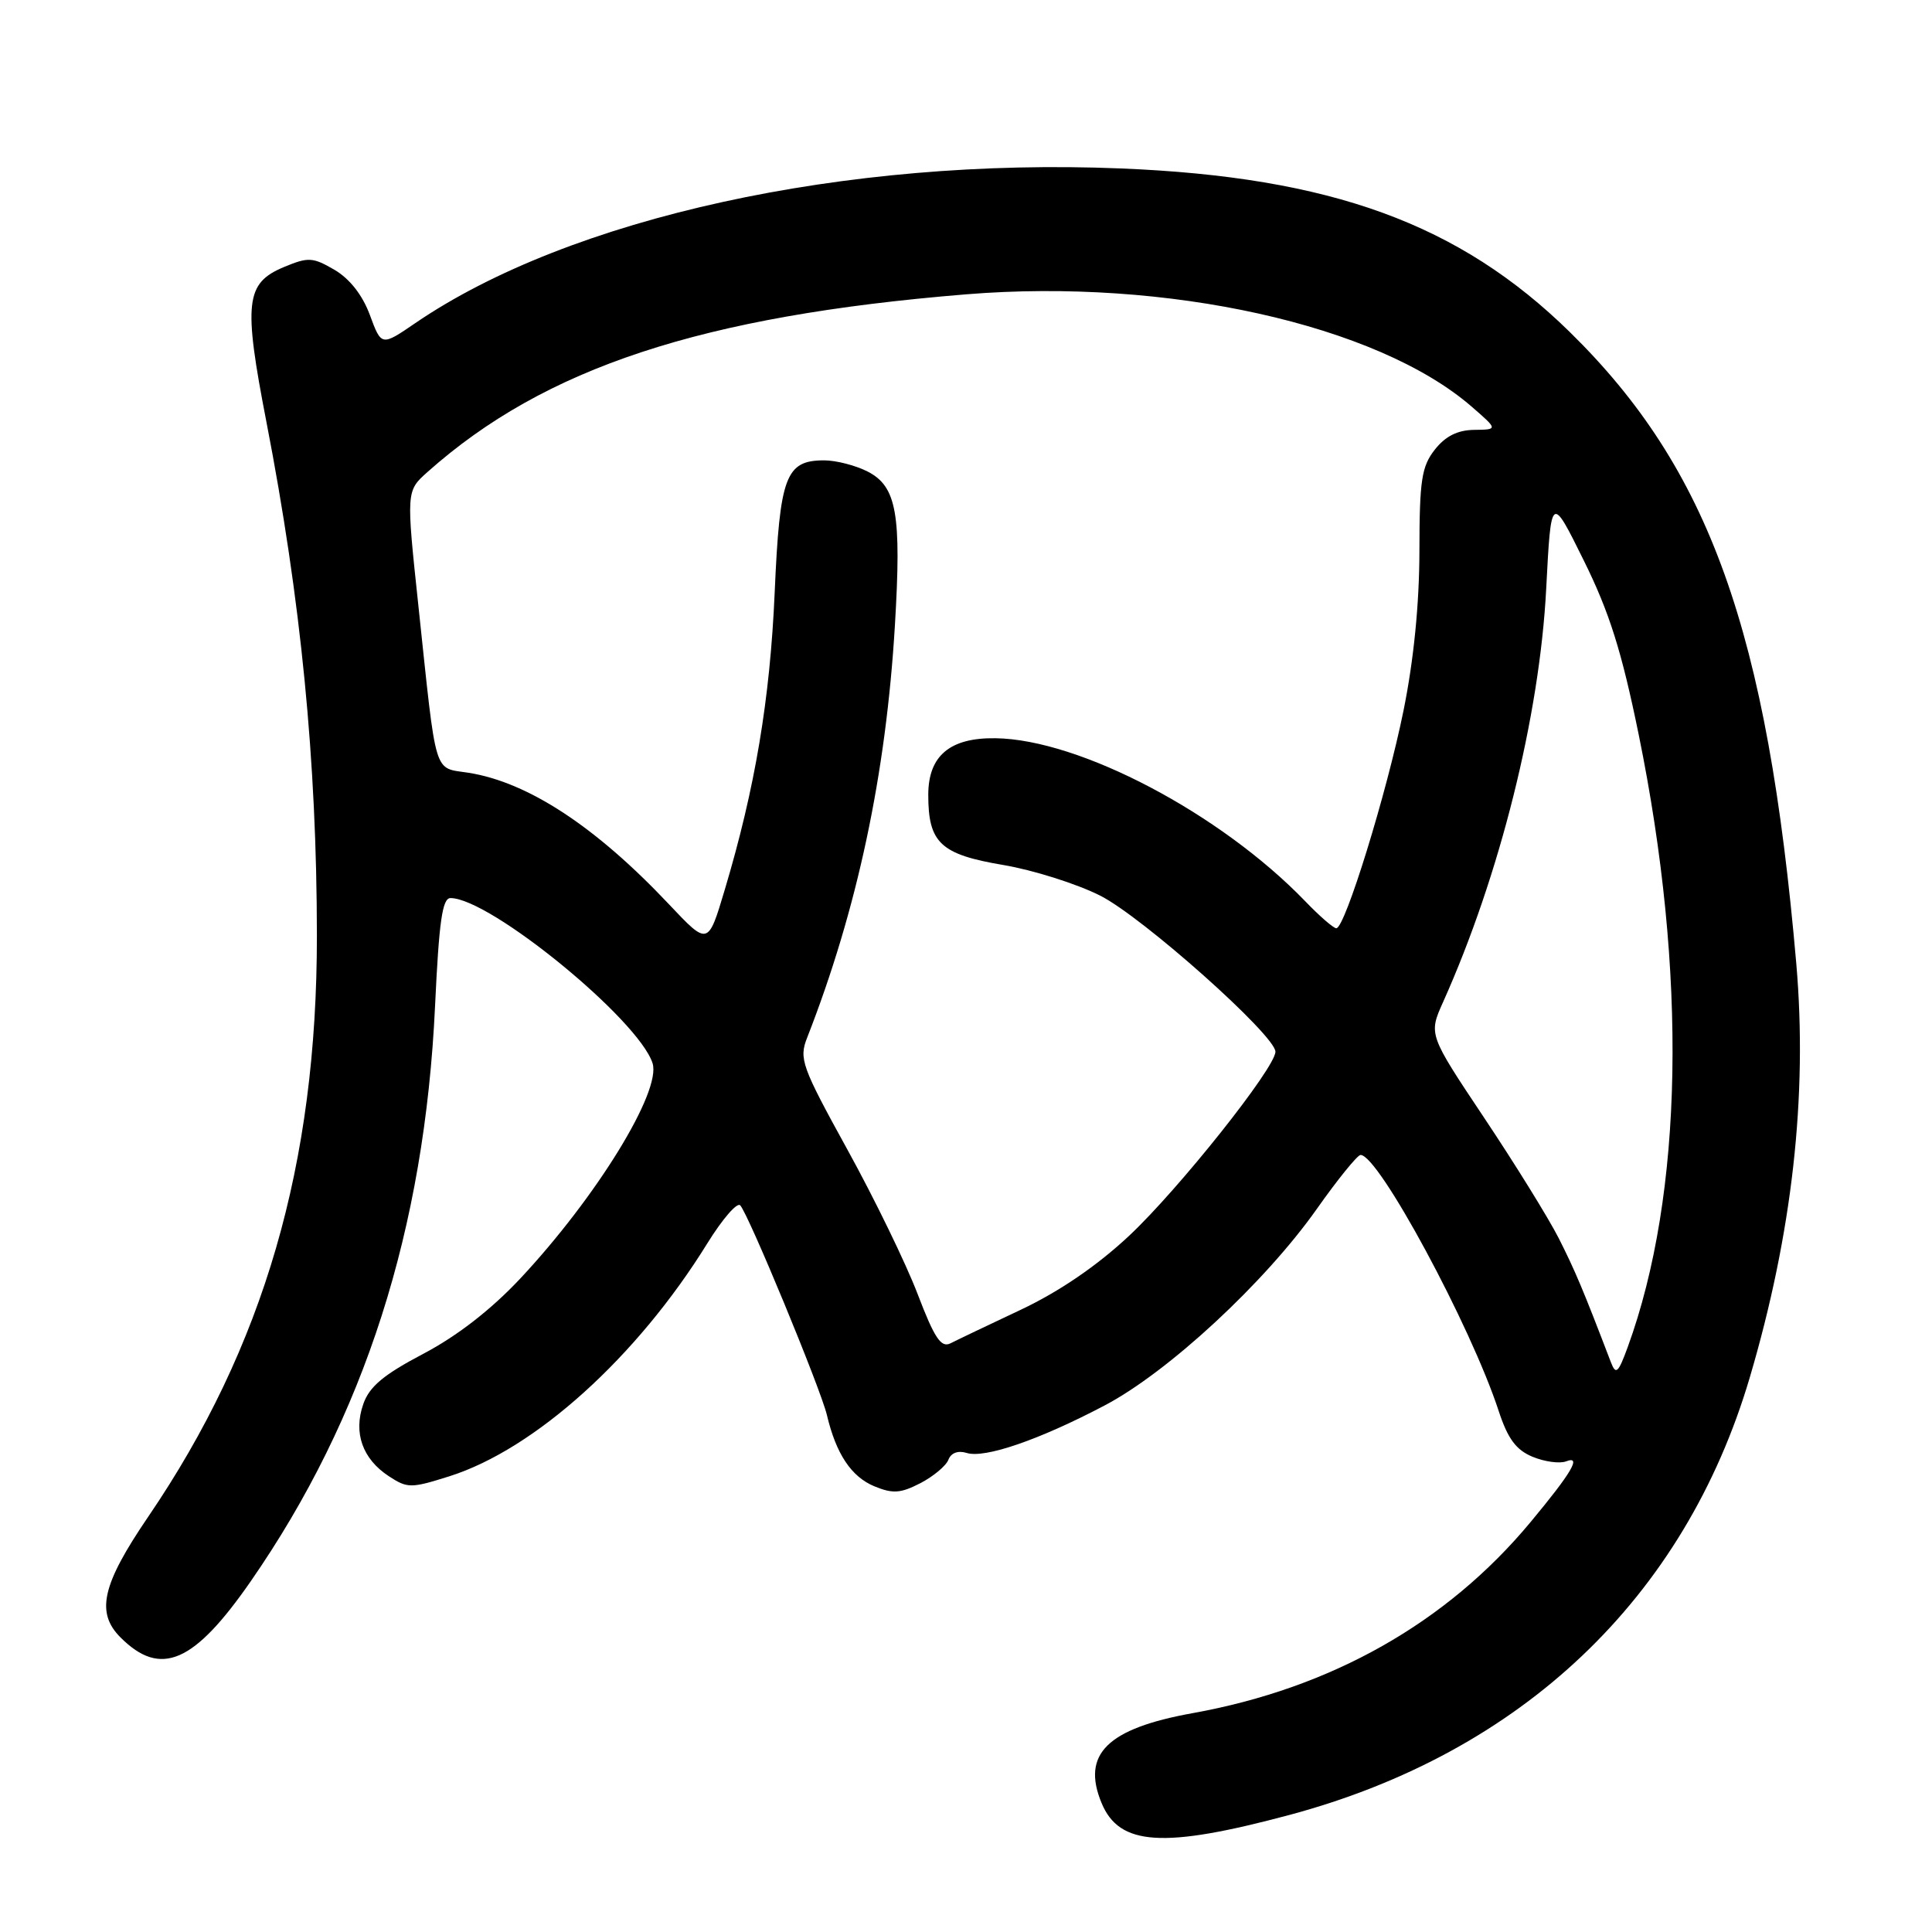 <?xml version="1.0" encoding="UTF-8" standalone="no"?>
<!DOCTYPE svg PUBLIC "-//W3C//DTD SVG 1.1//EN" "http://www.w3.org/Graphics/SVG/1.1/DTD/svg11.dtd" >
<svg xmlns="http://www.w3.org/2000/svg" xmlns:xlink="http://www.w3.org/1999/xlink" version="1.1" viewBox="0 0 256 256">
 <g >
 <path fill="currentColor"
d=" M 170.82 240.50 C 201.66 232.24 223.23 211.75 231.86 182.50 C 237.48 163.46 239.53 145.21 238.02 127.71 C 234.19 83.58 226.50 62.13 208.01 44.00 C 193.36 29.64 176.38 23.45 148.50 22.32 C 111.98 20.83 75.48 28.84 55.02 42.82 C 50.54 45.88 50.54 45.88 49.01 41.74 C 48.03 39.09 46.34 36.94 44.32 35.75 C 41.43 34.07 40.85 34.04 37.61 35.39 C 32.52 37.52 32.23 40.08 35.31 55.95 C 39.88 79.53 41.98 100.87 41.99 124.00 C 42.00 154.27 34.98 178.44 19.63 200.99 C 13.51 209.97 12.67 213.67 15.97 216.97 C 21.29 222.29 25.70 220.38 33.23 209.52 C 48.30 187.77 56.27 162.87 57.65 133.25 C 58.17 122.13 58.61 119.00 59.69 119.00 C 64.92 119.00 84.63 135.11 86.47 140.89 C 87.65 144.61 79.06 158.59 68.96 169.39 C 65.08 173.53 60.60 177.01 56.10 179.38 C 50.83 182.15 48.94 183.73 48.14 186.04 C 46.80 189.86 48.03 193.32 51.53 195.61 C 53.99 197.22 54.45 197.22 59.50 195.63 C 70.86 192.05 84.42 179.81 93.75 164.71 C 95.72 161.53 97.67 159.28 98.08 159.71 C 99.17 160.86 108.73 183.98 109.57 187.50 C 110.79 192.66 112.80 195.67 115.85 196.94 C 118.30 197.95 119.33 197.88 121.95 196.53 C 123.68 195.63 125.36 194.23 125.67 193.42 C 126.02 192.51 126.95 192.17 128.08 192.52 C 130.46 193.28 137.69 190.80 146.37 186.23 C 154.80 181.80 167.61 169.94 174.50 160.17 C 177.25 156.27 179.85 153.07 180.27 153.04 C 182.61 152.91 194.88 175.65 198.58 186.95 C 199.79 190.64 200.88 192.12 203.07 193.03 C 204.66 193.69 206.66 193.96 207.51 193.64 C 209.61 192.83 208.30 195.07 202.81 201.68 C 191.71 215.04 176.41 223.69 158.04 227.00 C 146.71 229.04 143.28 232.43 145.96 238.90 C 148.31 244.59 154.14 244.96 170.82 240.50 Z  M 213.45 180.50 C 209.75 170.82 208.70 168.35 206.54 164.07 C 205.17 161.38 200.73 154.21 196.67 148.13 C 189.29 137.07 189.29 137.07 191.21 132.79 C 198.73 116.03 204.01 94.90 204.88 78.00 C 205.53 65.50 205.53 65.50 209.88 74.31 C 213.26 81.15 214.88 86.30 217.13 97.31 C 223.59 128.92 223.06 158.26 215.68 178.50 C 214.42 181.95 214.11 182.22 213.45 180.50 Z  M 121.58 171.44 C 120.04 167.41 115.85 158.79 112.27 152.30 C 106.22 141.31 105.85 140.29 106.95 137.50 C 113.59 120.53 117.40 102.61 118.58 82.86 C 119.46 68.14 118.82 64.48 115.00 62.50 C 113.41 61.68 110.80 61.00 109.20 61.00 C 104.11 61.00 103.32 63.09 102.65 78.50 C 102.03 92.67 100.06 104.43 96.03 117.91 C 93.82 125.31 93.82 125.31 88.66 119.84 C 78.96 109.55 70.00 103.66 62.11 102.40 C 57.38 101.65 57.89 103.34 55.44 80.28 C 53.82 65.06 53.82 65.06 56.66 62.53 C 72.18 48.72 92.96 41.86 128.02 39.00 C 154.62 36.83 182.48 43.02 195.00 53.88 C 198.50 56.92 198.50 56.92 195.32 56.96 C 193.13 56.99 191.52 57.80 190.12 59.58 C 188.37 61.81 188.09 63.63 188.08 73.00 C 188.07 80.03 187.33 87.47 185.97 94.17 C 183.76 105.06 178.22 123.00 177.07 123.00 C 176.70 123.00 174.84 121.39 172.95 119.42 C 161.74 107.80 143.08 97.97 131.91 97.82 C 125.86 97.73 123.00 100.15 123.00 105.33 C 123.00 111.70 124.63 113.22 132.96 114.62 C 136.91 115.29 142.67 117.11 145.77 118.67 C 151.39 121.50 169.00 137.19 169.00 139.36 C 169.00 141.48 156.17 157.61 149.61 163.75 C 145.37 167.72 140.37 171.13 135.30 173.53 C 131.01 175.55 126.80 177.56 125.94 178.00 C 124.69 178.62 123.82 177.31 121.58 171.44 Z "/>
</g>
</svg>